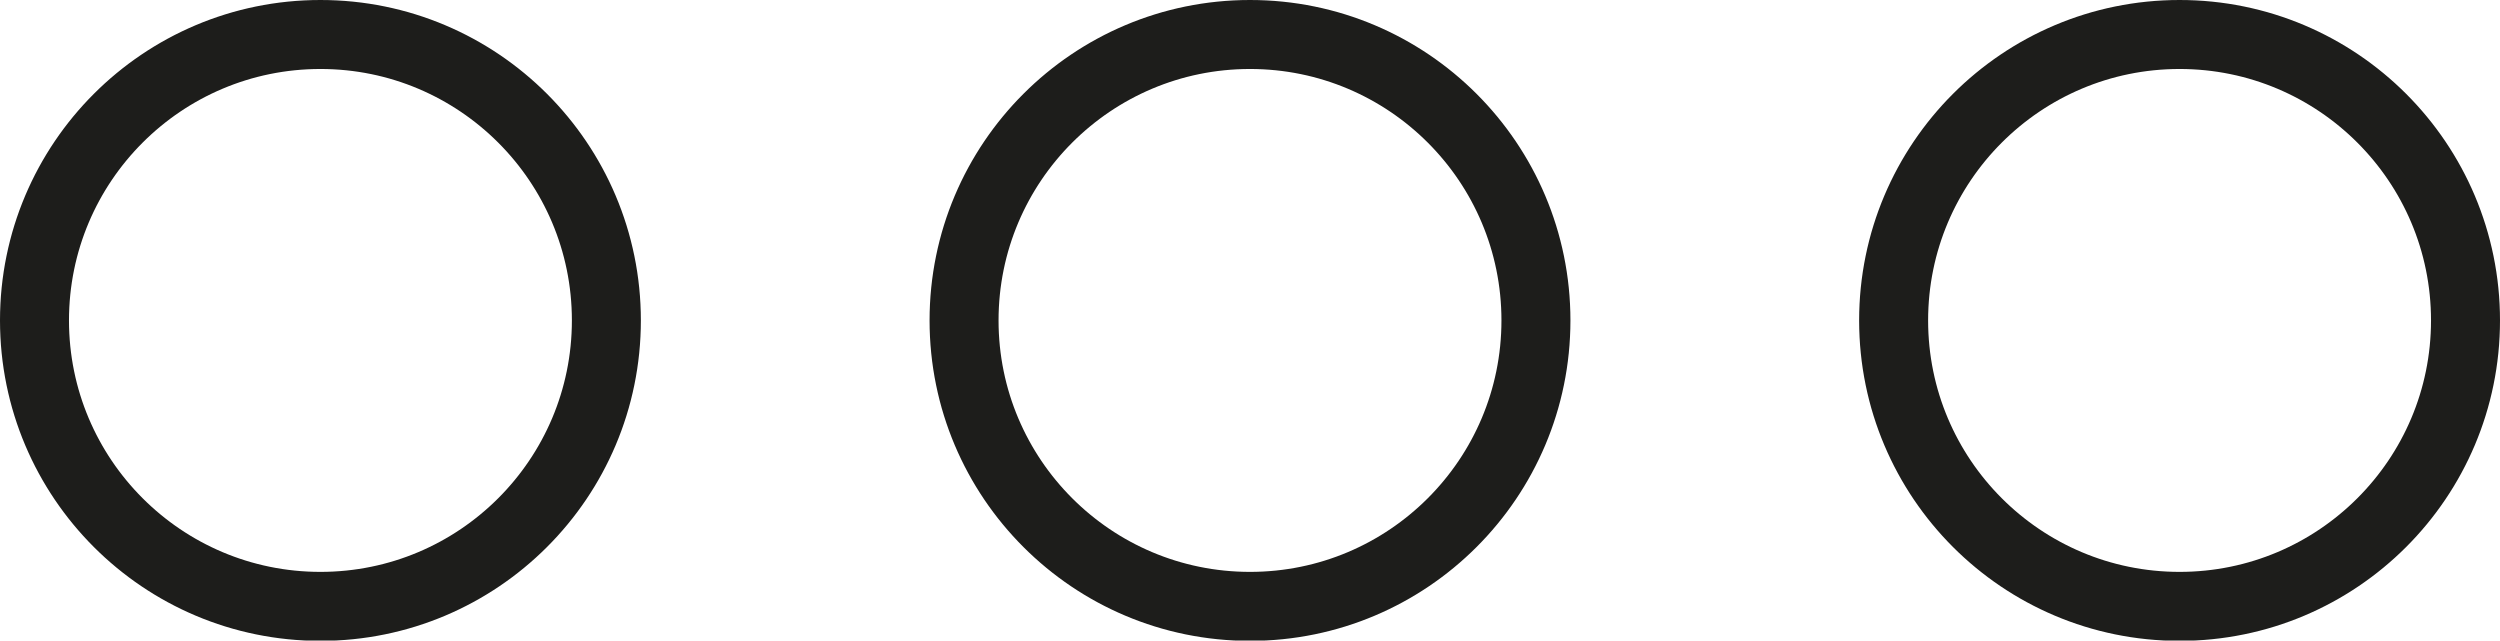 <svg xmlns="http://www.w3.org/2000/svg" viewBox="0 0 72.48 18.57"><defs><style>.cls-1{fill:none;stroke:#1d1d1b;stroke-miterlimit:10;stroke-width:2px;}</style></defs><g id="Lag_2" data-name="Lag 2"><g id="Layer_1" data-name="Layer 1"><circle class="cls-1" cx="9.29" cy="9.29" r="8.29"/><circle class="cls-1" cx="36.24" cy="9.29" r="8.29"/><circle class="cls-1" cx="63.19" cy="9.29" r="8.29"/></g></g></svg>